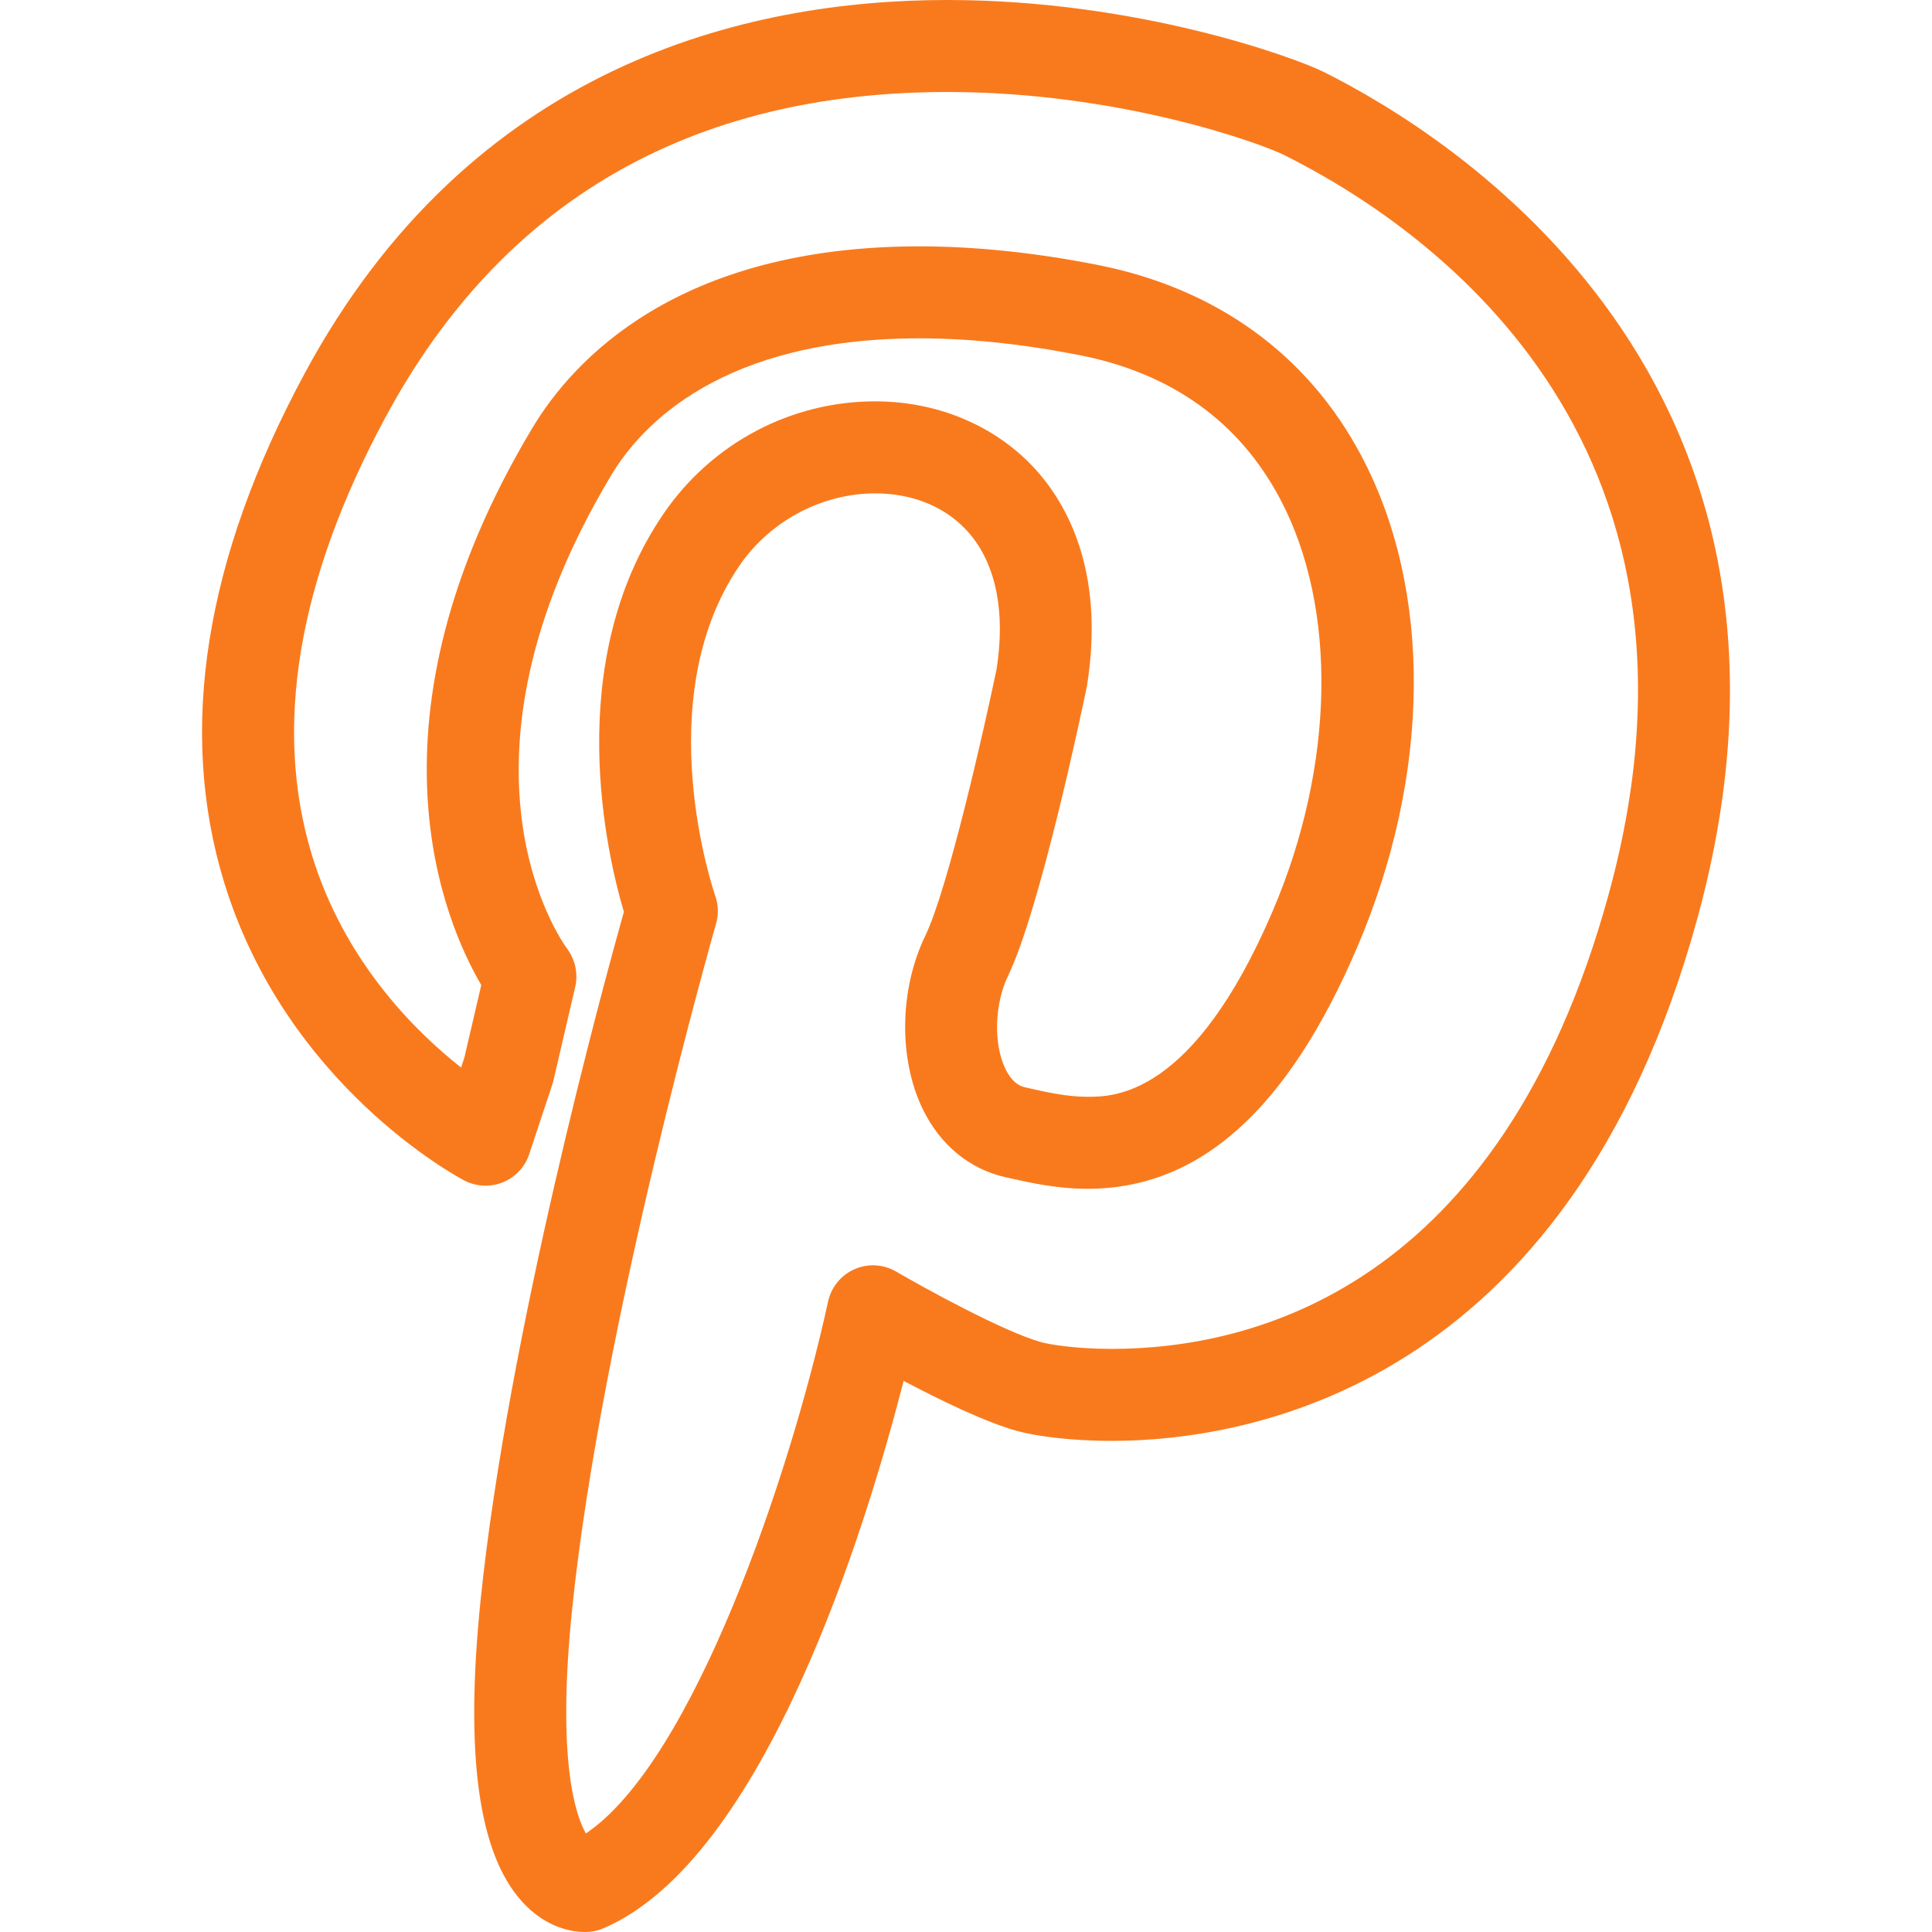 <?xml version="1.0" encoding="UTF-8" standalone="no"?>
<svg
   xmlns:dc="http://purl.org/dc/elements/1.1/"
   xmlns:cc="http://creativecommons.org/ns#"
   xmlns:rdf="http://www.w3.org/1999/02/22-rdf-syntax-ns#"
   xmlns:svg="http://www.w3.org/2000/svg"
   xmlns="http://www.w3.org/2000/svg"
   xmlns:xlink="http://www.w3.org/1999/xlink"
   xmlns:sodipodi="http://sodipodi.sourceforge.net/DTD/sodipodi-0.dtd"
   xmlns:inkscape="http://www.inkscape.org/namespaces/inkscape"
   inkscape:version="1.0 (4035a4fb49, 2020-05-01)"
   sodipodi:docname="pinterestOrange.svg"
   xml:space="preserve"
   style="enable-background:new 0 0 612 612;"
   viewBox="0 0 612 612"
   height="612px"
   width="612px"
   y="0px"
   x="0px"
   id="Capa_1"
   version="1.1"><defs
   id="defs71"><linearGradient
     id="linearGradient902"
     inkscape:collect="always"><stop
       id="stop898"
       offset="0"
       style="stop-color:#d7e3df;stop-opacity:1;" /><stop
       id="stop900"
       offset="1"
       style="stop-color:#d7e3df;stop-opacity:0;" /></linearGradient><linearGradient
     gradientUnits="userSpaceOnUse"
     y2="306"
     x2="548"
     y1="306"
     x1="64"
     id="linearGradient904"
     xlink:href="#linearGradient902"
     inkscape:collect="always" /></defs><sodipodi:namedview
   inkscape:current-layer="Capa_1"
   inkscape:window-maximized="1"
   inkscape:window-y="-12"
   inkscape:window-x="97"
   inkscape:cy="344.40439"
   inkscape:cx="216.795"
   inkscape:zoom="0.68627451"
   showgrid="false"
   id="namedview69"
   inkscape:window-height="1040"
   inkscape:window-width="1811"
   inkscape:pageshadow="2"
   inkscape:pageopacity="0"
   guidetolerance="10"
   gridtolerance="10"
   objecttolerance="10"
   borderopacity="1"
   bordercolor="#666666"
   pagecolor="#ffffff" />
<g
   style="stroke:none;stroke-opacity:1;fill:#f97a1d;fill-opacity:1"
   id="g36">
	<g
   style="stroke:none;stroke-opacity:1;fill:#f97a1d;fill-opacity:1"
   id="g4">
		<g
   style="stroke:none;stroke-opacity:1;fill:#f97a1d;fill-opacity:1"
   id="group-1svg">
			<path
   style="stroke:none;stroke-opacity:1;fill:#f97a1d;fill-opacity:1"
   d="m 185.167,612 c -3.339,0 -11.959,-0.941 -19.842,-9.678 -13.833,-15.348 -18.104,-46.625 -13.066,-95.638 8.659,-84.046 38.82,-194.525 45.362,-217.842 -5.135,-17.298 -19.88,-78.601 12.571,-126.108 15.221,-22.288 40.286,-35.597 67.039,-35.597 20.608,0 39.586,8.377 52.031,22.967 9.892,11.62 20.551,32.704 15.056,67.194 -1.602,7.805 -14.9,70.922 -25.016,91.871 -4.28,8.872 -4.64,21.511 -0.825,29.403 2.437,5.019 5.349,5.669 6.456,5.911 l 1.641,0.369 c 5.406,1.214 11.532,2.582 17.938,2.582 8.29,0 33.5,0 58.682,-58.933 19.647,-46.003 20.55,-95.977 2.339,-130.399 -12.988,-24.55 -34.441,-39.907 -63.768,-45.644 -17.891,-3.504 -34.868,-5.281 -50.478,-5.281 -62.389,0 -87.997,27.2 -97.695,43.411 -55.274,92.336 -15.648,147.62 -13.94,149.93 2.553,3.437 3.534,7.921 2.563,12.095 l -6.902,29.656 c -0.097,0.427 -0.214,0.864 -0.359,1.281 l -7.319,22.064 c -1.34,4.059 -4.407,7.32 -8.368,8.922 -3.951,1.592 -8.417,1.378 -12.212,-0.603 C 144.764,372.73 90.646,343.744 70.988,279.461 56.262,231.283 64.834,177.078 96.48,118.338 149.182,20.541 236.296,0 300.093,0 360.53,0 410.212,18.26 419.27,22.773 459.176,42.654 584.469,120.148 537.69,290.88 496.753,440.306 394.302,456.43 352.152,456.43 c -13.804,0 -24.637,-1.65 -30.18,-3.203 -10.066,-2.825 -24.472,-9.853 -35.732,-15.804 -11.581,45.217 -43.741,151.328 -95.035,173.383 -1.339,0.573 -2.767,0.952 -4.213,1.107 -0.514,0.048 -1.31,0.087 -1.825,0.087 z m 92.065,-455.711 c -16.881,0 -33.354,8.766 -42.994,22.88 -29.093,42.615 -7.902,103.946 -7.678,104.568 1.009,2.854 1.106,5.97 0.262,8.882 -0.359,1.262 -36.334,127.224 -45.585,217.056 -4.922,47.828 1.058,65.35 4.358,71.106 33.995,-22.88 64.729,-113.537 76.717,-168.5 1,-4.553 4.116,-8.368 8.387,-10.241 4.262,-1.874 9.164,-1.593 13.192,0.767 8.688,5.067 33.859,18.968 45.925,22.356 2.116,0.592 10.261,2.126 22.336,2.126 44.053,0 123.1,-18.716 157.453,-144.106 C 549.396,137.961 450.885,71.077 406.678,49.061 399.777,45.615 355.161,29.142 300.092,29.142 c -81.26,0 -141.145,34.665 -177.975,103.024 -27.724,51.468 -35.597,98.015 -23.405,138.378 10.173,33.646 32.481,55.904 47.343,67.621 l 1.049,-3.164 5.349,-22.978 c -11.464,-19.492 -39.47,-83.483 16.153,-176.402 12.872,-21.502 45.926,-57.584 122.682,-57.584 17.473,0 36.344,1.951 56.069,5.814 37.849,7.407 66.864,28.375 83.92,60.613 22.56,42.654 22.064,100.782 -1.311,155.492 -22.026,51.556 -49.983,76.62 -85.454,76.62 -9.639,0 -18.113,-1.902 -24.316,-3.291 l -1.563,-0.349 c -11.464,-2.534 -20.812,-10.223 -26.354,-21.647 -7.688,-15.872 -7.368,-37.897 0.806,-54.808 7.261,-15.027 18.773,-66.049 22.589,-84.444 2.844,-17.939 -0.068,-33.043 -8.562,-43.013 -7.009,-8.212 -17.63,-12.735 -29.88,-12.735 z"
   id="path-1" />
		</g>
	</g>
	<g
   style="stroke:none;stroke-opacity:1;fill:#f97a1d;fill-opacity:1"
   id="g6">
	</g>
	<g
   style="stroke:none;stroke-opacity:1;fill:#f97a1d;fill-opacity:1"
   id="g8">
	</g>
	<g
   style="stroke:none;stroke-opacity:1;fill:#f97a1d;fill-opacity:1"
   id="g10">
	</g>
	<g
   style="stroke:none;stroke-opacity:1;fill:#f97a1d;fill-opacity:1"
   id="g12">
	</g>
	<g
   style="stroke:none;stroke-opacity:1;fill:#f97a1d;fill-opacity:1"
   id="g14">
	</g>
	<g
   style="stroke:none;stroke-opacity:1;fill:#f97a1d;fill-opacity:1"
   id="g16">
	</g>
	<g
   style="stroke:none;stroke-opacity:1;fill:#f97a1d;fill-opacity:1"
   id="g18">
	</g>
	<g
   style="stroke:none;stroke-opacity:1;fill:#f97a1d;fill-opacity:1"
   id="g20">
	</g>
	<g
   style="stroke:none;stroke-opacity:1;fill:#f97a1d;fill-opacity:1"
   id="g22">
	</g>
	<g
   style="stroke:none;stroke-opacity:1;fill:#f97a1d;fill-opacity:1"
   id="g24">
	</g>
	<g
   style="stroke:none;stroke-opacity:1;fill:#f97a1d;fill-opacity:1"
   id="g26">
	</g>
	<g
   style="stroke:none;stroke-opacity:1;fill:#f97a1d;fill-opacity:1"
   id="g28">
	</g>
	<g
   style="stroke:none;stroke-opacity:1;fill:#f97a1d;fill-opacity:1"
   id="g30">
	</g>
	<g
   style="stroke:none;stroke-opacity:1;fill:#f97a1d;fill-opacity:1"
   id="g32">
	</g>
	<g
   style="stroke:none;stroke-opacity:1;fill:#f97a1d;fill-opacity:1"
   id="g34">
	</g>
</g>
<g
   id="g38">
</g>
<g
   id="g40">
</g>
<g
   id="g42">
</g>
<g
   id="g44">
</g>
<g
   id="g46">
</g>
<g
   id="g48">
</g>
<g
   id="g50">
</g>
<g
   id="g52">
</g>
<g
   id="g54">
</g>
<g
   id="g56">
</g>
<g
   id="g58">
</g>
<g
   id="g60">
</g>
<g
   id="g62">
</g>
<g
   id="g64">
</g>
<g
   id="g66">
</g>
</svg>
